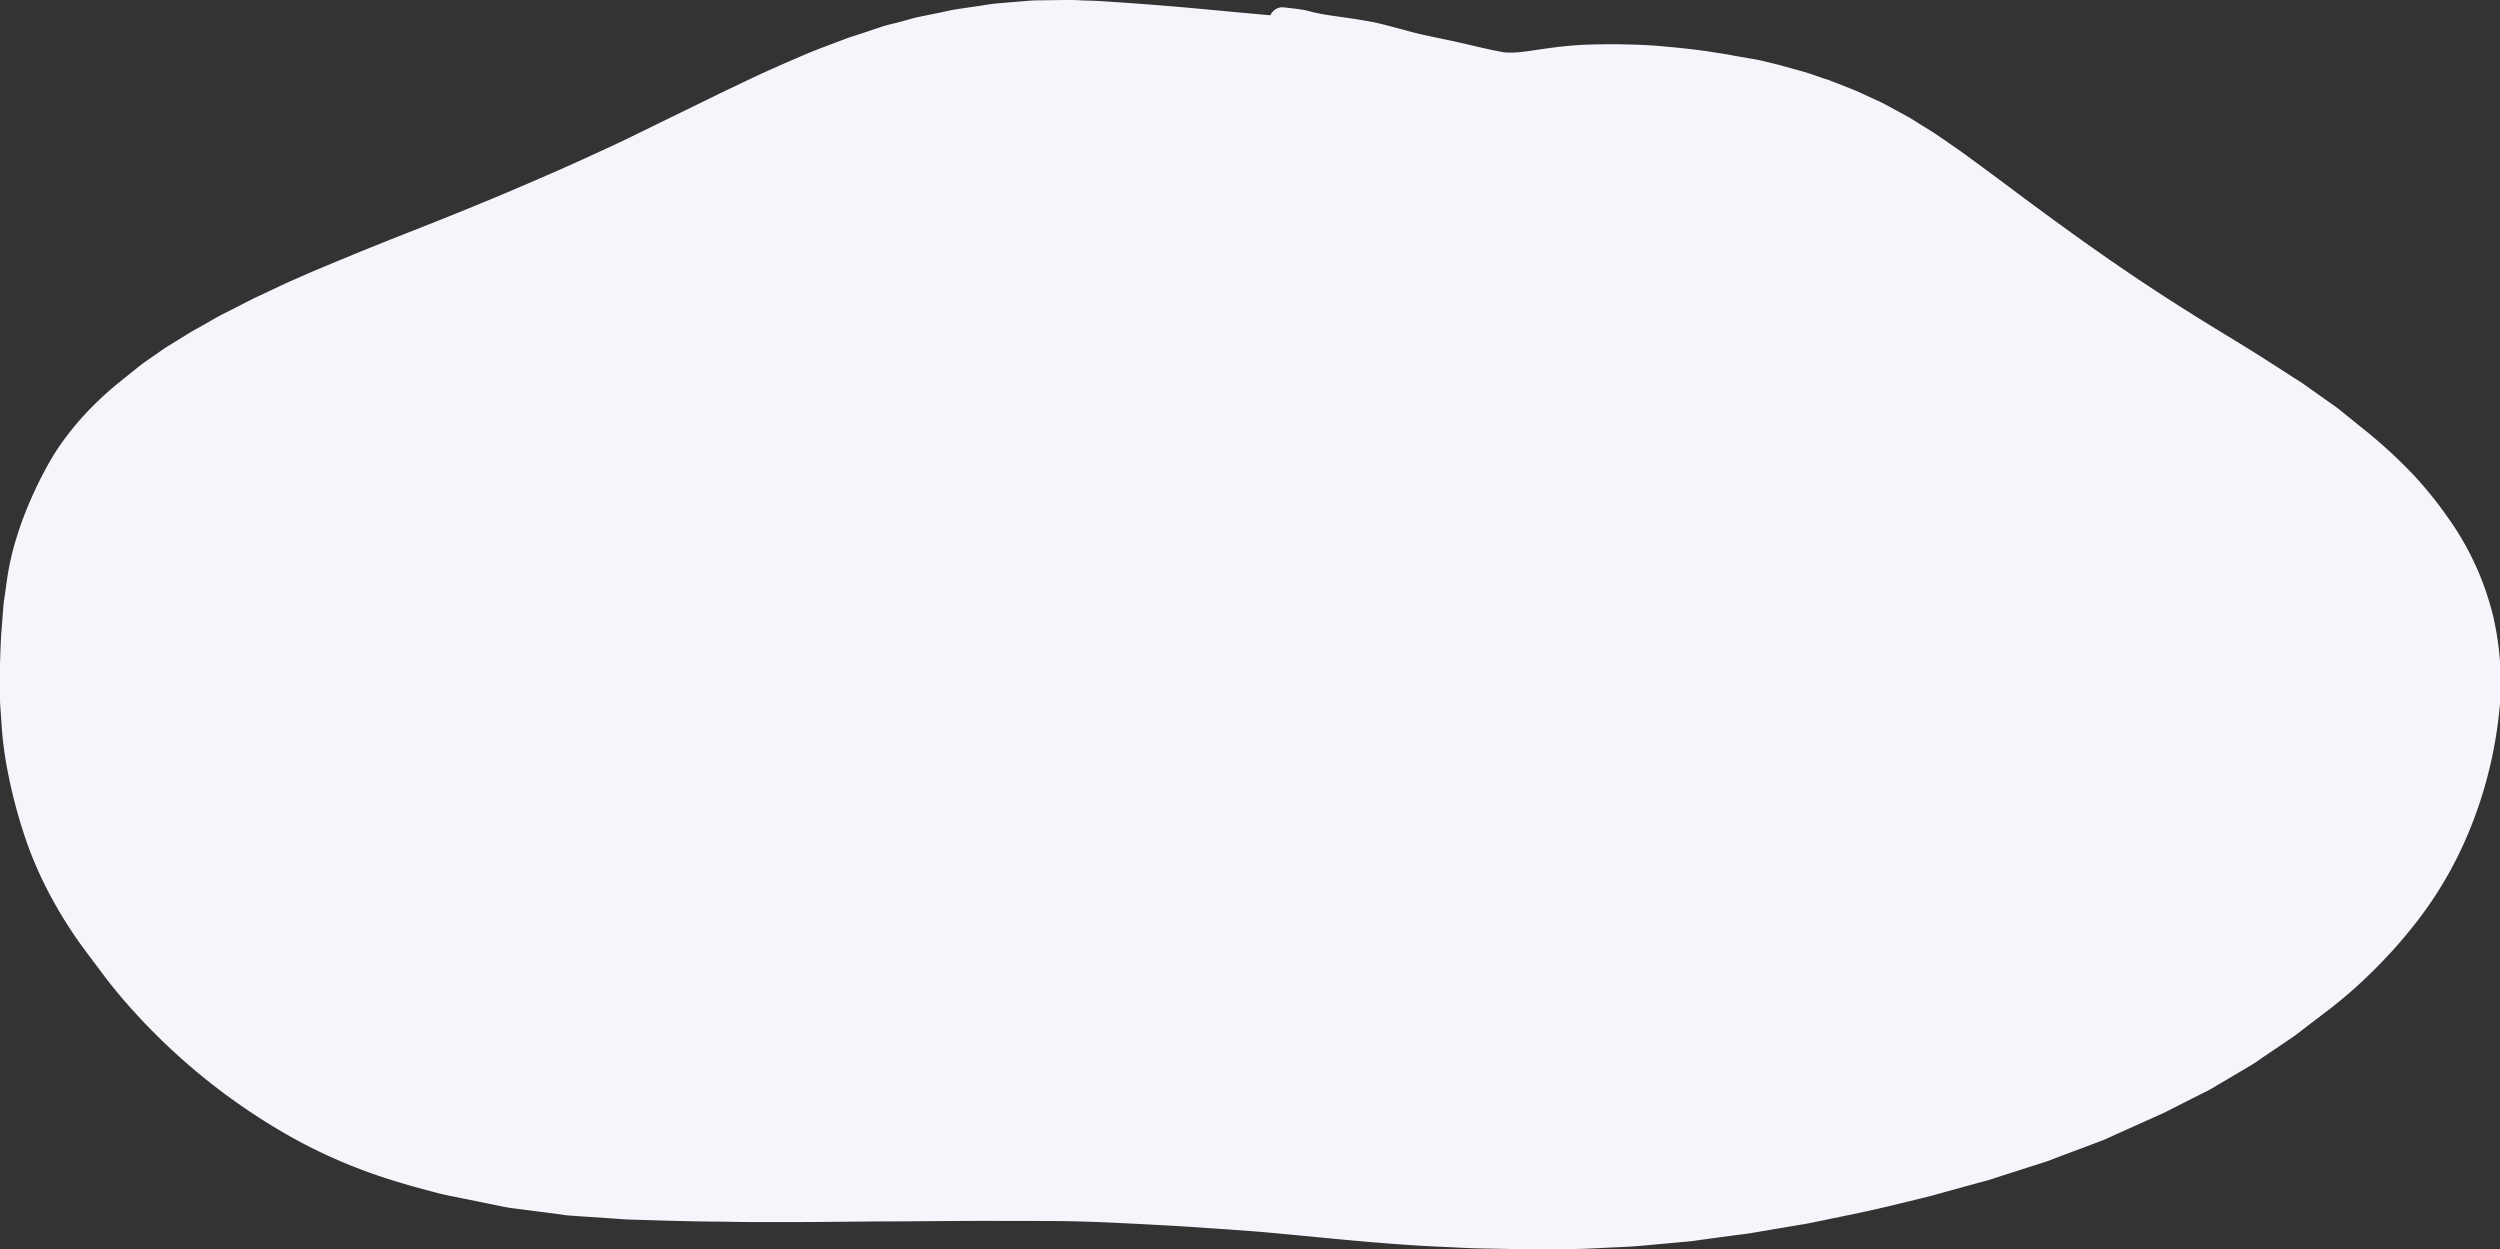 <svg xmlns="http://www.w3.org/2000/svg" viewBox="0 0 581.14 290.39"><rect x="0" y="0" width="581.14" height="290.39" fill="#333333" stroke="none"/><defs><style>.cls-1{fill:#f5f5fc;}</style></defs><title>Asset 1</title><g id="Layer_2" data-name="Layer 2"><g id="Draw_Layer" data-name="Draw Layer"><path class="cls-1" d="M247.5,0l-6.2.08c-1.14,0-2.25.11-3.39.2L232,.77c-1.29.11-2.57.32-3.85.52l-5.69.84c-1.26.18-2.51.5-3.76.76l-4.94,1c-1.5.31-3,.79-4.45,1.18-1.3.34-2.64.63-3.92,1L199.93,7.9c-1,.33-2.05.64-3.05,1l-6,2.27c-2.71,1-5.36,2.21-8,3.34-1.52.64-3,1.35-4.51,2-1.2.55-2.41,1.09-3.6,1.66-2.82,1.35-5.66,2.69-8.47,4.06l-13,6.35c-3.82,1.87-7.62,3.77-11.48,5.55-4.34,2-8.68,4-13.05,5.91q-6.06,2.65-12.15,5.23c-5.37,2.23-10.74,4.44-16.14,6.58-5.86,2.32-11.73,4.61-17.55,7-6,2.47-12,4.93-17.87,7.65L59.75,69c-1.18.55-2.34,1.17-3.5,1.76l-4.61,2.34c-1.42.72-2.78,1.56-4.16,2.34-1.11.63-2.24,1.22-3.33,1.88l-5,3.08C38,81.09,37,81.86,35.91,82.6c-1.27.88-2.55,1.73-3.76,2.7l-4.47,3.6a76.6,76.6,0,0,0-6.6,6,67.26,67.26,0,0,0-7.66,9.39c-1.11,1.63-2.06,3.36-3,5.09-1.2,2.21-2.28,4.47-3.29,6.78A81.71,81.71,0,0,0,3,127.92a65.53,65.53,0,0,0-1.52,7.85q-.21,1.51-.42,3c-.08.58-.2,1.18-.24,1.77q-.23,2.92-.46,5.84c-.23,2.95-.28,5.92-.39,8.88-.06,1.64,0,3.31,0,5,0,1.27,0,2.53.09,3.8q.21,3,.41,5.9A87.13,87.13,0,0,0,2,180.38,120,120,0,0,0,5.35,193.2a88.37,88.37,0,0,0,5.05,12.46,102.09,102.09,0,0,0,6.21,10.75c1.12,1.72,2.31,3.35,3.53,5L24,226.56c1.49,2,3.07,3.93,4.7,5.84a146,146,0,0,0,40.47,32.73,123.49,123.49,0,0,0,23.68,9.73c2,.63,4.09,1.19,6.15,1.74,1.72.46,3.45.95,5.2,1.3l4.25.86,6.36,1.29c1.38.28,2.75.6,4.14.78l10.4,1.34c1,.13,2,.32,3,.39l4.57.31,6.51.44c.94.07,1.88.16,2.82.18,6.28.18,12.55.4,18.83.47,3.2,0,6.4.11,9.6.11l10.8,0c6.09,0,12.18-.1,18.27-.14,6.31,0,12.62-.07,18.93-.11s12.79,0,19.18,0c5.83,0,11.66.14,17.49.43,6.32.31,12.63.62,18.94,1.05s12.48.82,18.7,1.41c12.64,1.18,25.27,2.55,38,3.11,3,.13,6,.32,9,.38l11.21.21c1,0,2,0,3,0l7-.07c2.75,0,5.48-.17,8.23-.3s5.5-.21,8.24-.47l11-1c.64-.06,1.27-.15,1.91-.25a3,3,0,0,0,.69-.1l.54-.07,7.05-.95c1.31-.18,2.65-.31,4-.53l3.88-.66,6.42-1.09c1.13-.19,2.28-.35,3.41-.58l10.58-2.18c5.73-1.18,11.39-2.61,17.08-4,1.09-.26,2.16-.6,3.24-.89l6.75-1.86,3.69-1c1.13-.31,2.24-.71,3.35-1.07l10.12-3.23c1.09-.35,2.16-.81,3.22-1.21l6.59-2.47,3.22-1.21c1.27-.48,2.5-1.1,3.73-1.65l10.54-4.73c.79-.36,1.55-.77,2.32-1.16l6.28-3.18c.88-.45,1.8-.85,2.66-1.36l4.76-2.81,4.61-2.73c.92-.54,1.79-1.18,2.67-1.79l5.39-3.65c.82-.56,1.66-1.09,2.45-1.7l8.29-6.34a107.14,107.14,0,0,0,9.35-8.26,112.76,112.76,0,0,0,9-9.93,90.3,90.3,0,0,0,13.25-22.1,99.36,99.36,0,0,0,6.86-25.15c.27-2,.49-4,.64-6s.13-4,.08-6.05a69.2,69.2,0,0,0-1.65-13A66.11,66.11,0,0,0,569,120.27a90.83,90.83,0,0,0-7.78-9.68,114.2,114.2,0,0,0-9.71-9.14c-1.08-.93-2.22-1.8-3.33-2.7L544,95.36c-1.06-.86-2.22-1.62-3.34-2.41l-5.11-3.63c-.79-.56-1.61-1.05-2.42-1.57L527.3,84c-5.07-3.25-10.24-6.32-15.36-9.5s-10.4-6.55-15.51-10c-10.6-7.1-20.87-14.65-31.09-22.3-2.55-1.91-5.12-3.79-7.69-5.68-2.41-1.77-4.91-3.45-7.37-5.16-1.12-.77-2.31-1.46-3.46-2.18s-2.3-1.49-3.51-2.14l-5-2.72c-1.27-.7-2.62-1.26-3.93-1.87s-2.51-1.19-3.8-1.7l-5.1-2c-.56-.23-1.16-.39-1.73-.58l-2.88-1c-1.38-.46-2.78-.82-4.18-1.21-1.21-.34-2.42-.67-3.64-1-1.58-.37-3.15-.79-4.74-1.11L403,12.93c-1.56-.32-3.16-.53-4.73-.79-3.8-.62-7.64-1-11.47-1.35-3.53-.33-7.09-.45-10.63-.5-3.73,0-7.45,0-11.18.34-3.31.27-6.59.8-9.87,1.27-.63.08-1.27.16-1.9.22a18.89,18.89,0,0,1-3.55.05c-4.14-.73-8.21-1.82-12.32-2.7-2.23-.48-4.46-.93-6.68-1.42S326.23,6.9,324,6.32c-1.85-.48-3.71-1-5.59-1.32-2.08-.39-4.18-.7-6.29-1s-4.14-.57-6.18-1c-1-.21-2-.55-3.08-.72-1.55-.25-3.11-.43-4.67-.59a3,3,0,0,0-2.24.93,3.1,3.1,0,0,0-.64.93c-6.82-.58-13.62-1.27-20.43-1.87Q265.27.85,255.68.25c-1.46-.09-2.93-.11-4.39-.16C250.2,0,249.12,0,248,0Zm158,280.35-.21,0h0l.16,0Z"/></g></g></svg>